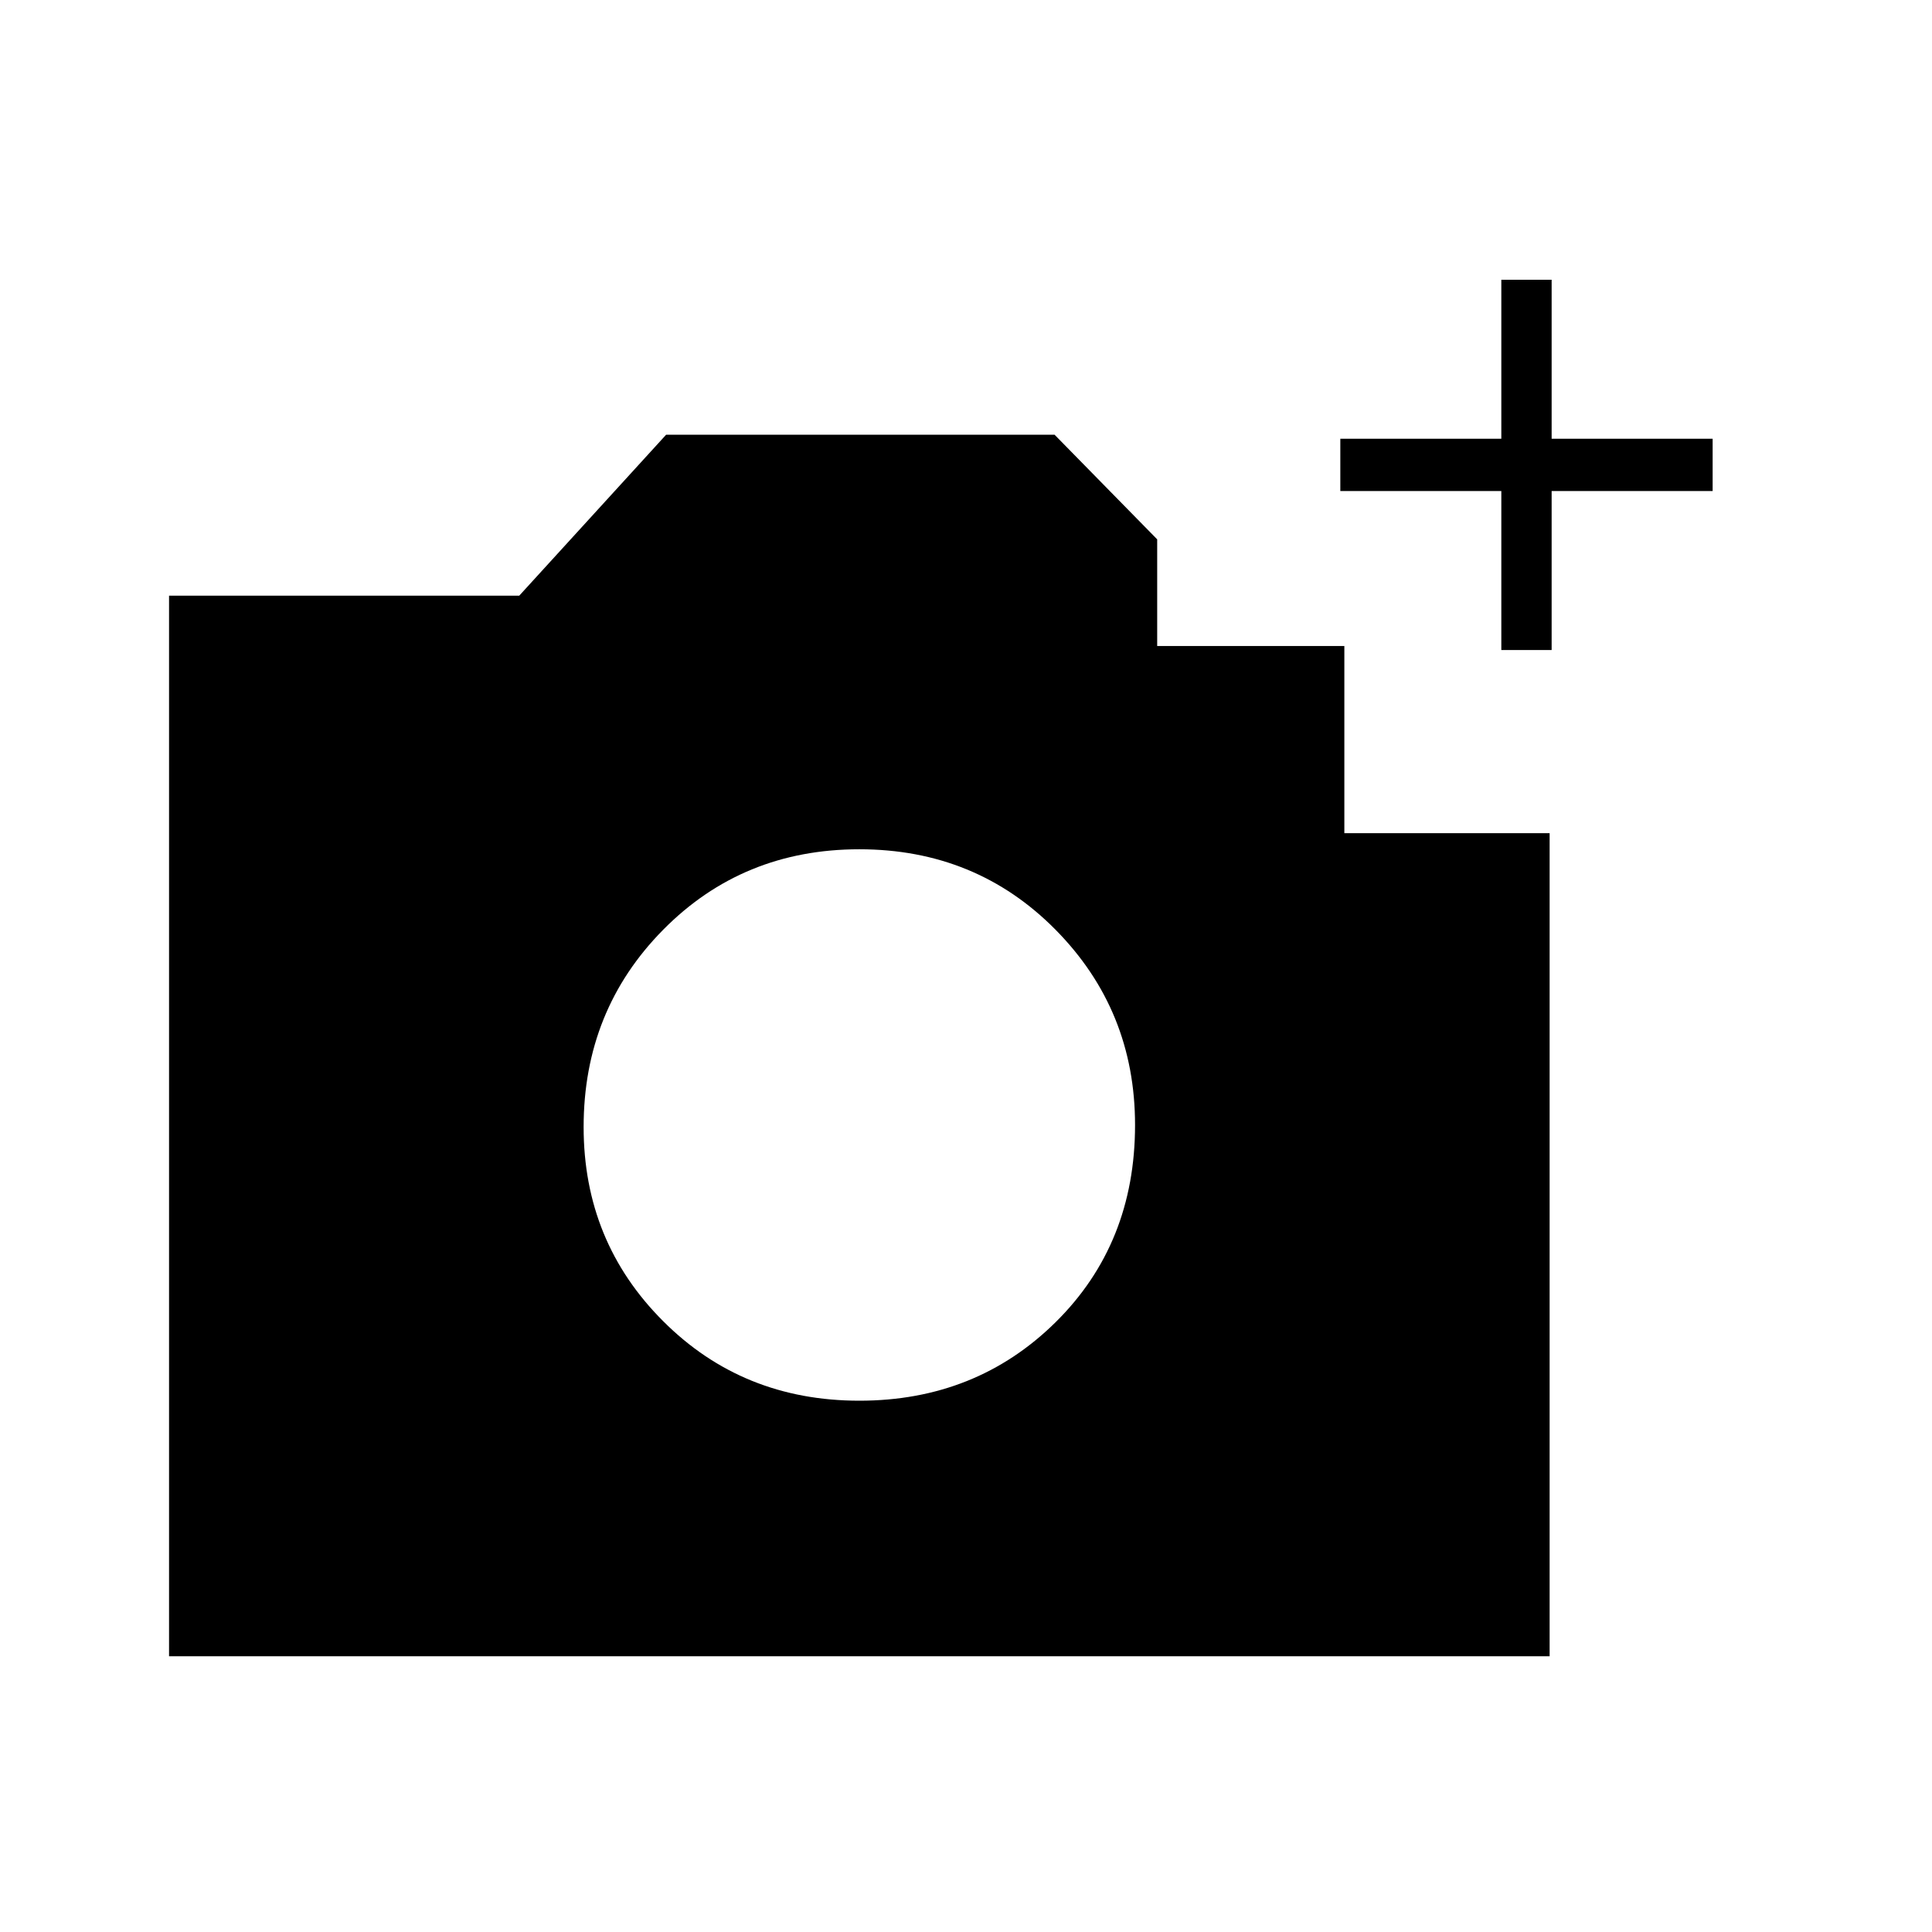<svg xmlns="http://www.w3.org/2000/svg" height="24" width="24"><path d="M2.1 20.575V7.4H6.45L8.275 5.4H13.1L14.375 6.7V8.025H16.7V10.35H19.25V20.575ZM10.675 17.4Q12.125 17.4 13.113 16.425Q14.1 15.45 14.1 13.975Q14.1 12.55 13.113 11.55Q12.125 10.55 10.675 10.55Q9.225 10.55 8.238 11.55Q7.25 12.55 7.25 14Q7.25 15.425 8.238 16.412Q9.225 17.4 10.675 17.4ZM18.65 8.075V6.1H16.65V5.45H18.65V3.475H19.275V5.45H21.275V6.1H19.275V8.075Z"/></svg>
